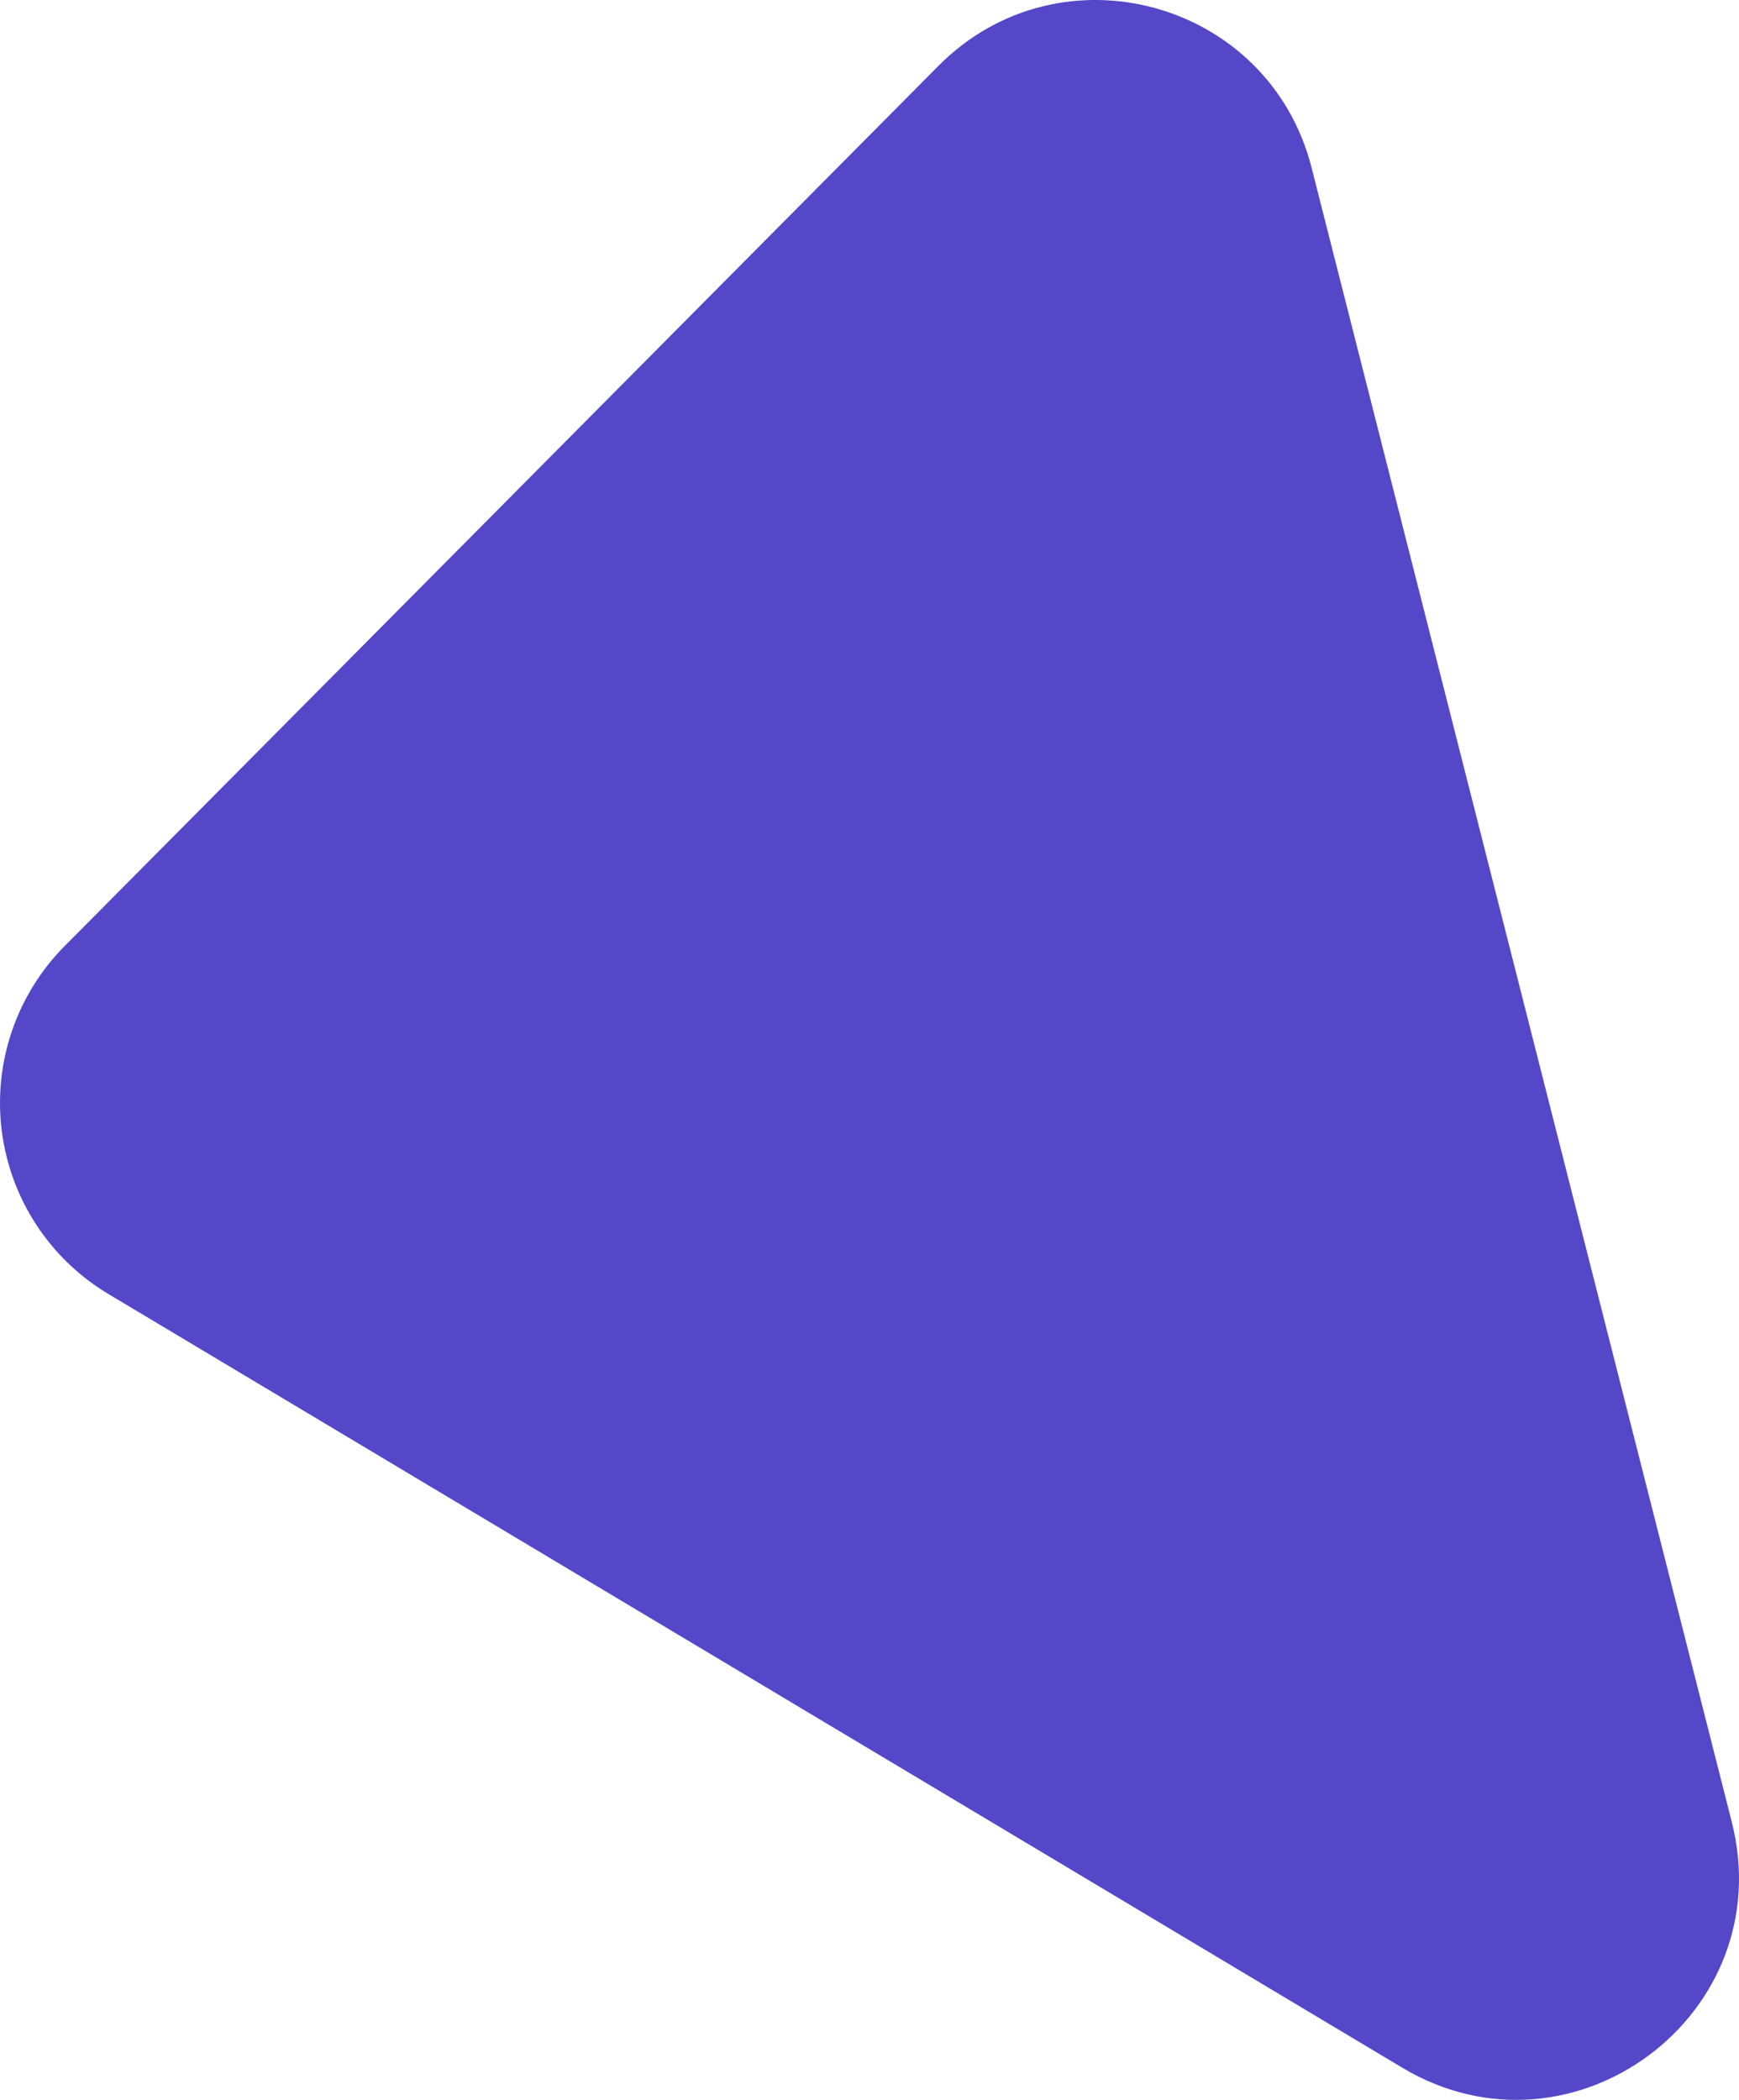 <svg width="280" height="338" viewBox="0 0 280 338" fill="none" xmlns="http://www.w3.org/2000/svg">
<path d="M10.4 152.285L151.107 10.596C170.709 -9.146 204.335 0.046 211.188 27.014L278.834 293.249C286.7 324.205 253.19 349.2 225.784 332.819L17.437 208.273C12.771 205.484 8.801 201.668 5.828 197.115C2.855 192.562 0.958 187.391 0.28 181.995C-0.398 176.599 0.16 171.12 1.914 165.972C3.667 160.824 6.569 156.144 10.4 152.285V152.285Z" fill="#5448C8"/>
</svg>
